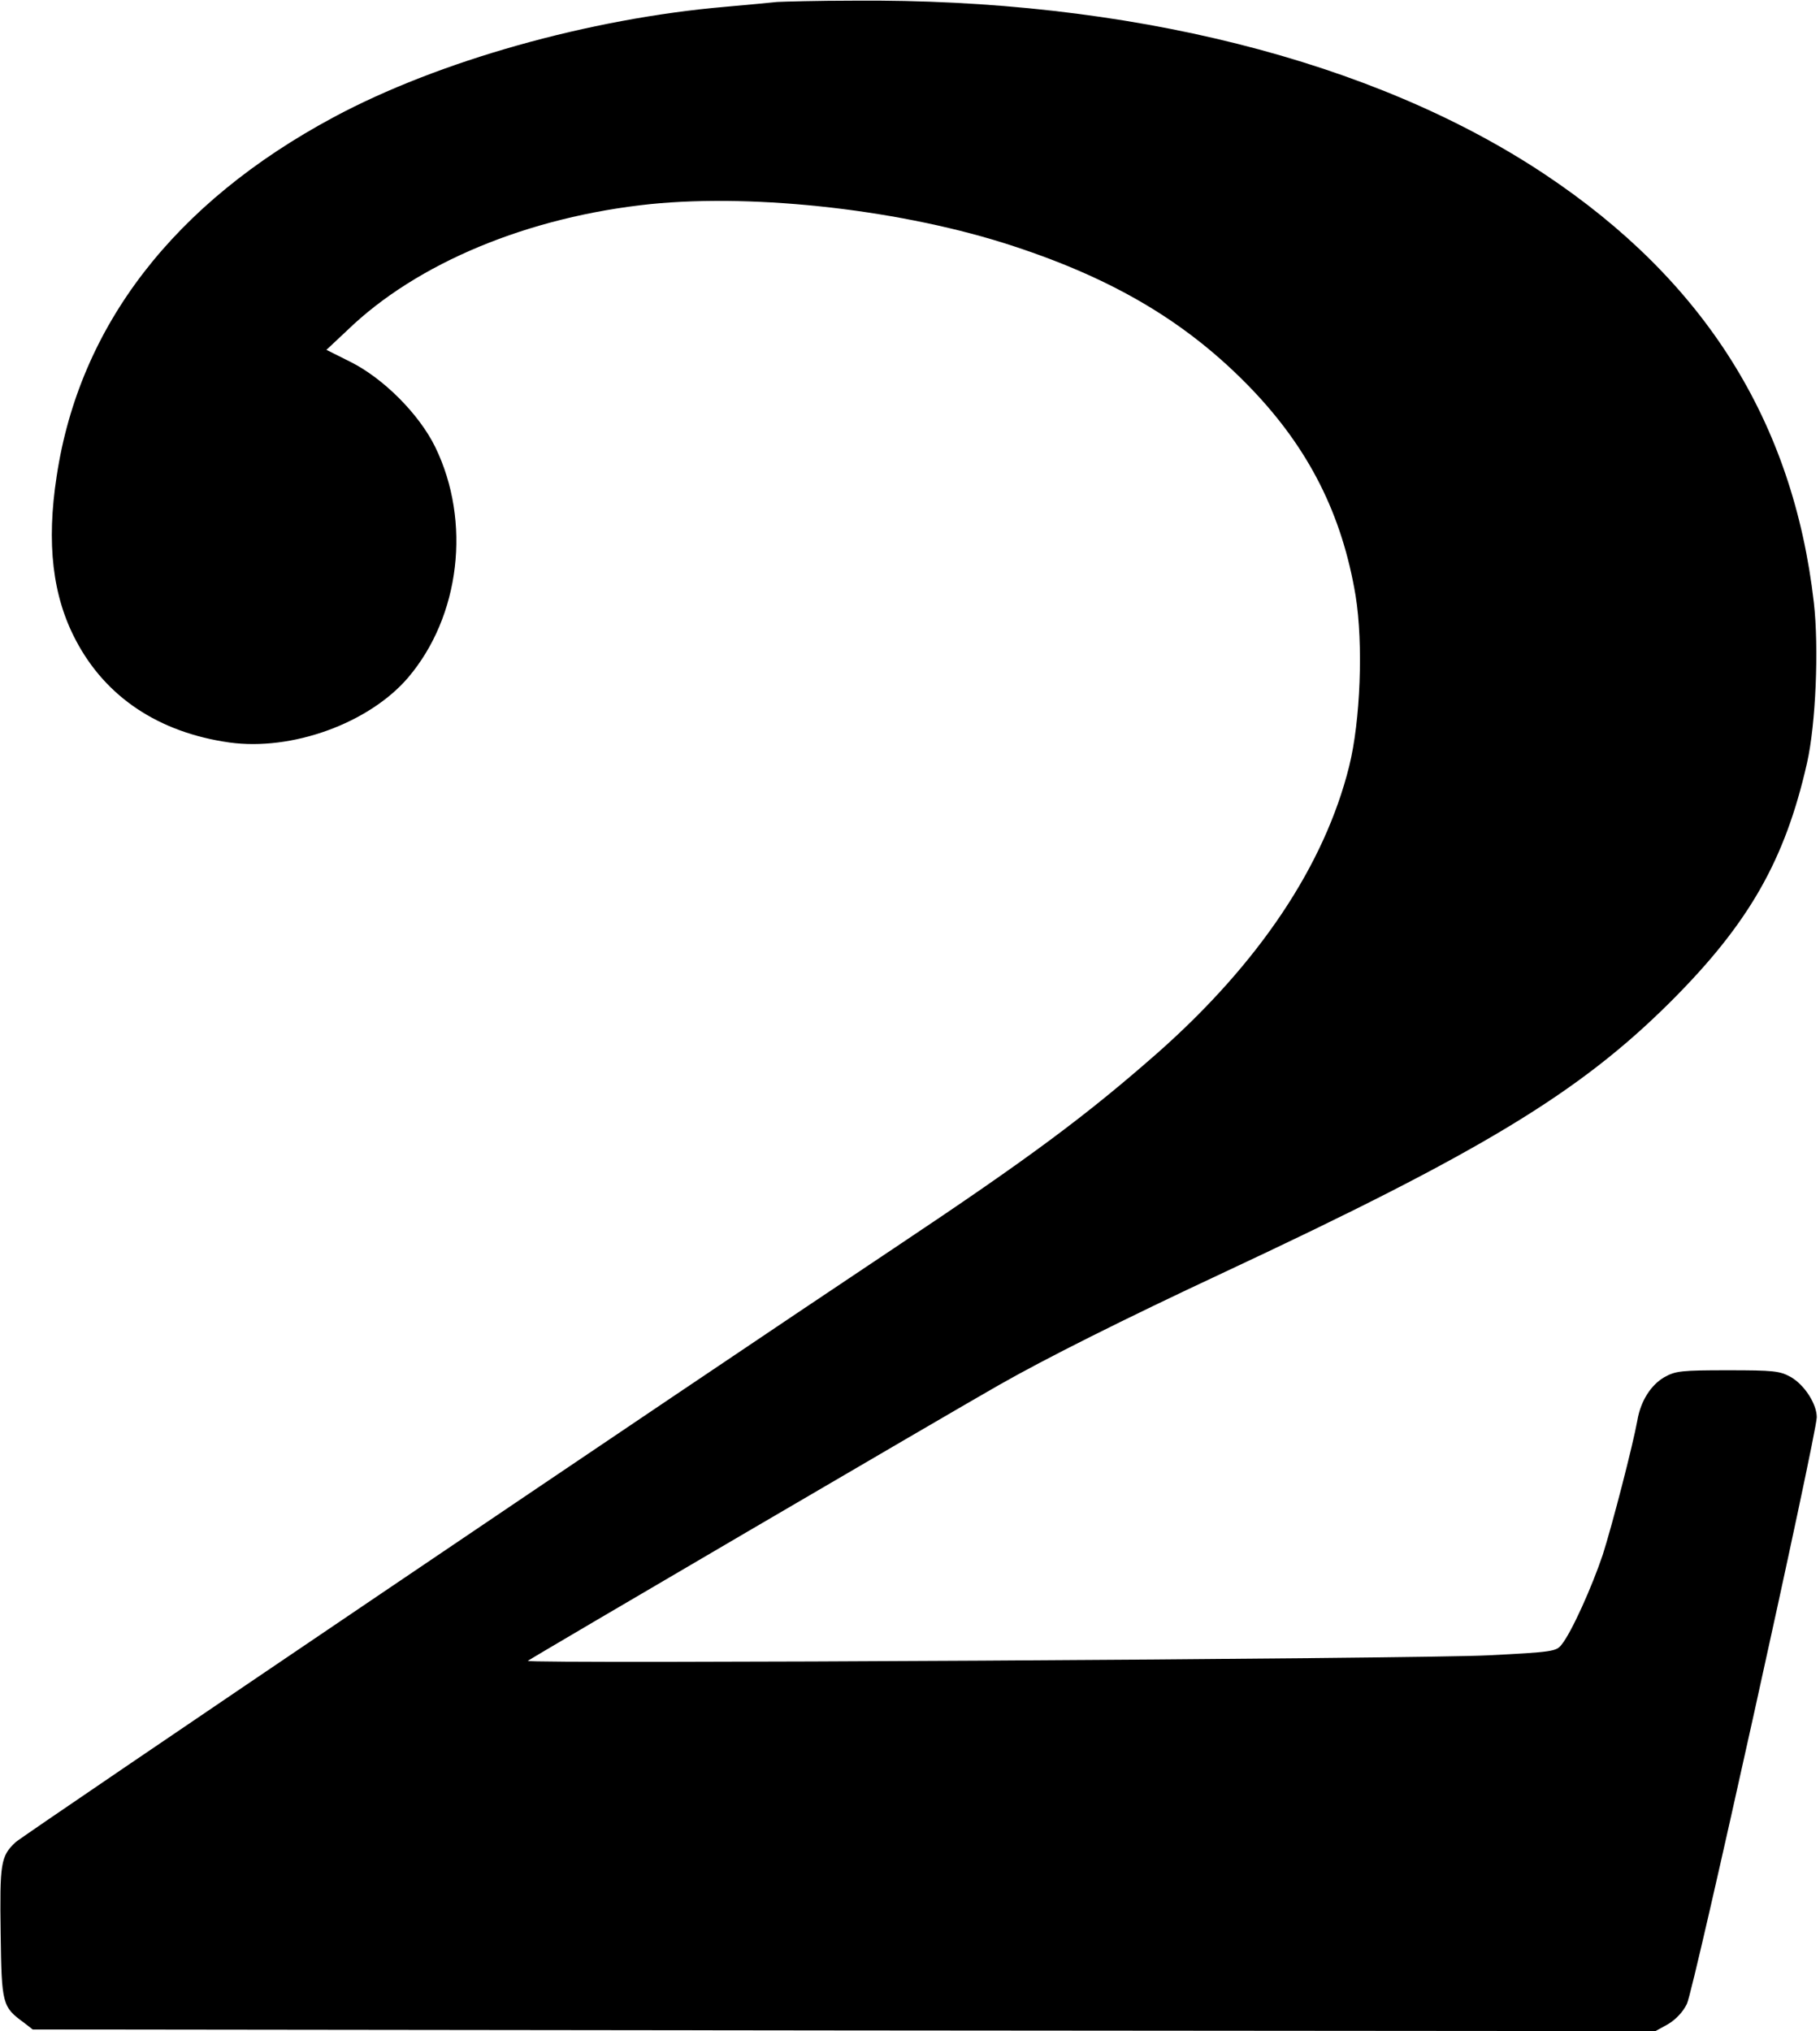 <?xml version="1.0" standalone="no"?>
<!DOCTYPE svg PUBLIC "-//W3C//DTD SVG 20010904//EN"
 "http://www.w3.org/TR/2001/REC-SVG-20010904/DTD/svg10.dtd">
<svg version="1.0" xmlns="http://www.w3.org/2000/svg"
 width="562pt" height="627pt" viewBox="0 0 562 627"
 preserveAspectRatio="xMidYMid meet">
<g transform="translate(0,627) scale(0.1,-0.1)"
fill="#000000" stroke="none">
<path d="M2400 6264 c-19 -2 -91 -9 -160 -15 -419 -36 -886 -167 -1210 -341
-492 -264 -785 -643 -855 -1108 -32 -207 -13 -371 60 -508 92 -174 255 -283
473 -314 193 -27 431 59 552 200 161 189 196 482 84 712 -50 102 -160 212
-262 263 l-74 37 64 60 c216 209 561 351 937 390 331 33 785 -19 1121 -130
314 -103 539 -238 732 -438 180 -187 282 -390 324 -641 24 -149 15 -387 -20
-527 -76 -305 -278 -607 -590 -883 -223 -196 -398 -326 -812 -602 -638 -425
-2692 -1814 -2716 -1836 -46 -43 -49 -65 -46 -281 3 -220 5 -227 72 -276 l27
-21 2506 -3 2505 -2 38 21 c24 14 47 38 59 63 21 41 401 1760 401 1811 0 41
-38 100 -80 124 -34 19 -53 21 -195 21 -142 0 -161 -2 -195 -21 -42 -24 -74
-74 -84 -134 -14 -77 -77 -321 -107 -415 -33 -98 -96 -239 -127 -277 -16 -21
-29 -23 -227 -33 -210 -11 -2975 -27 -2965 -17 6 6 1306 767 1454 851 142 81
387 204 691 346 800 374 1100 556 1381 835 244 243 356 439 424 740 27 119 37
355 21 495 -64 559 -338 994 -831 1322 -529 352 -1289 543 -2135 536 -110 0
-216 -3 -235 -4z"/>
</g>
</svg>
